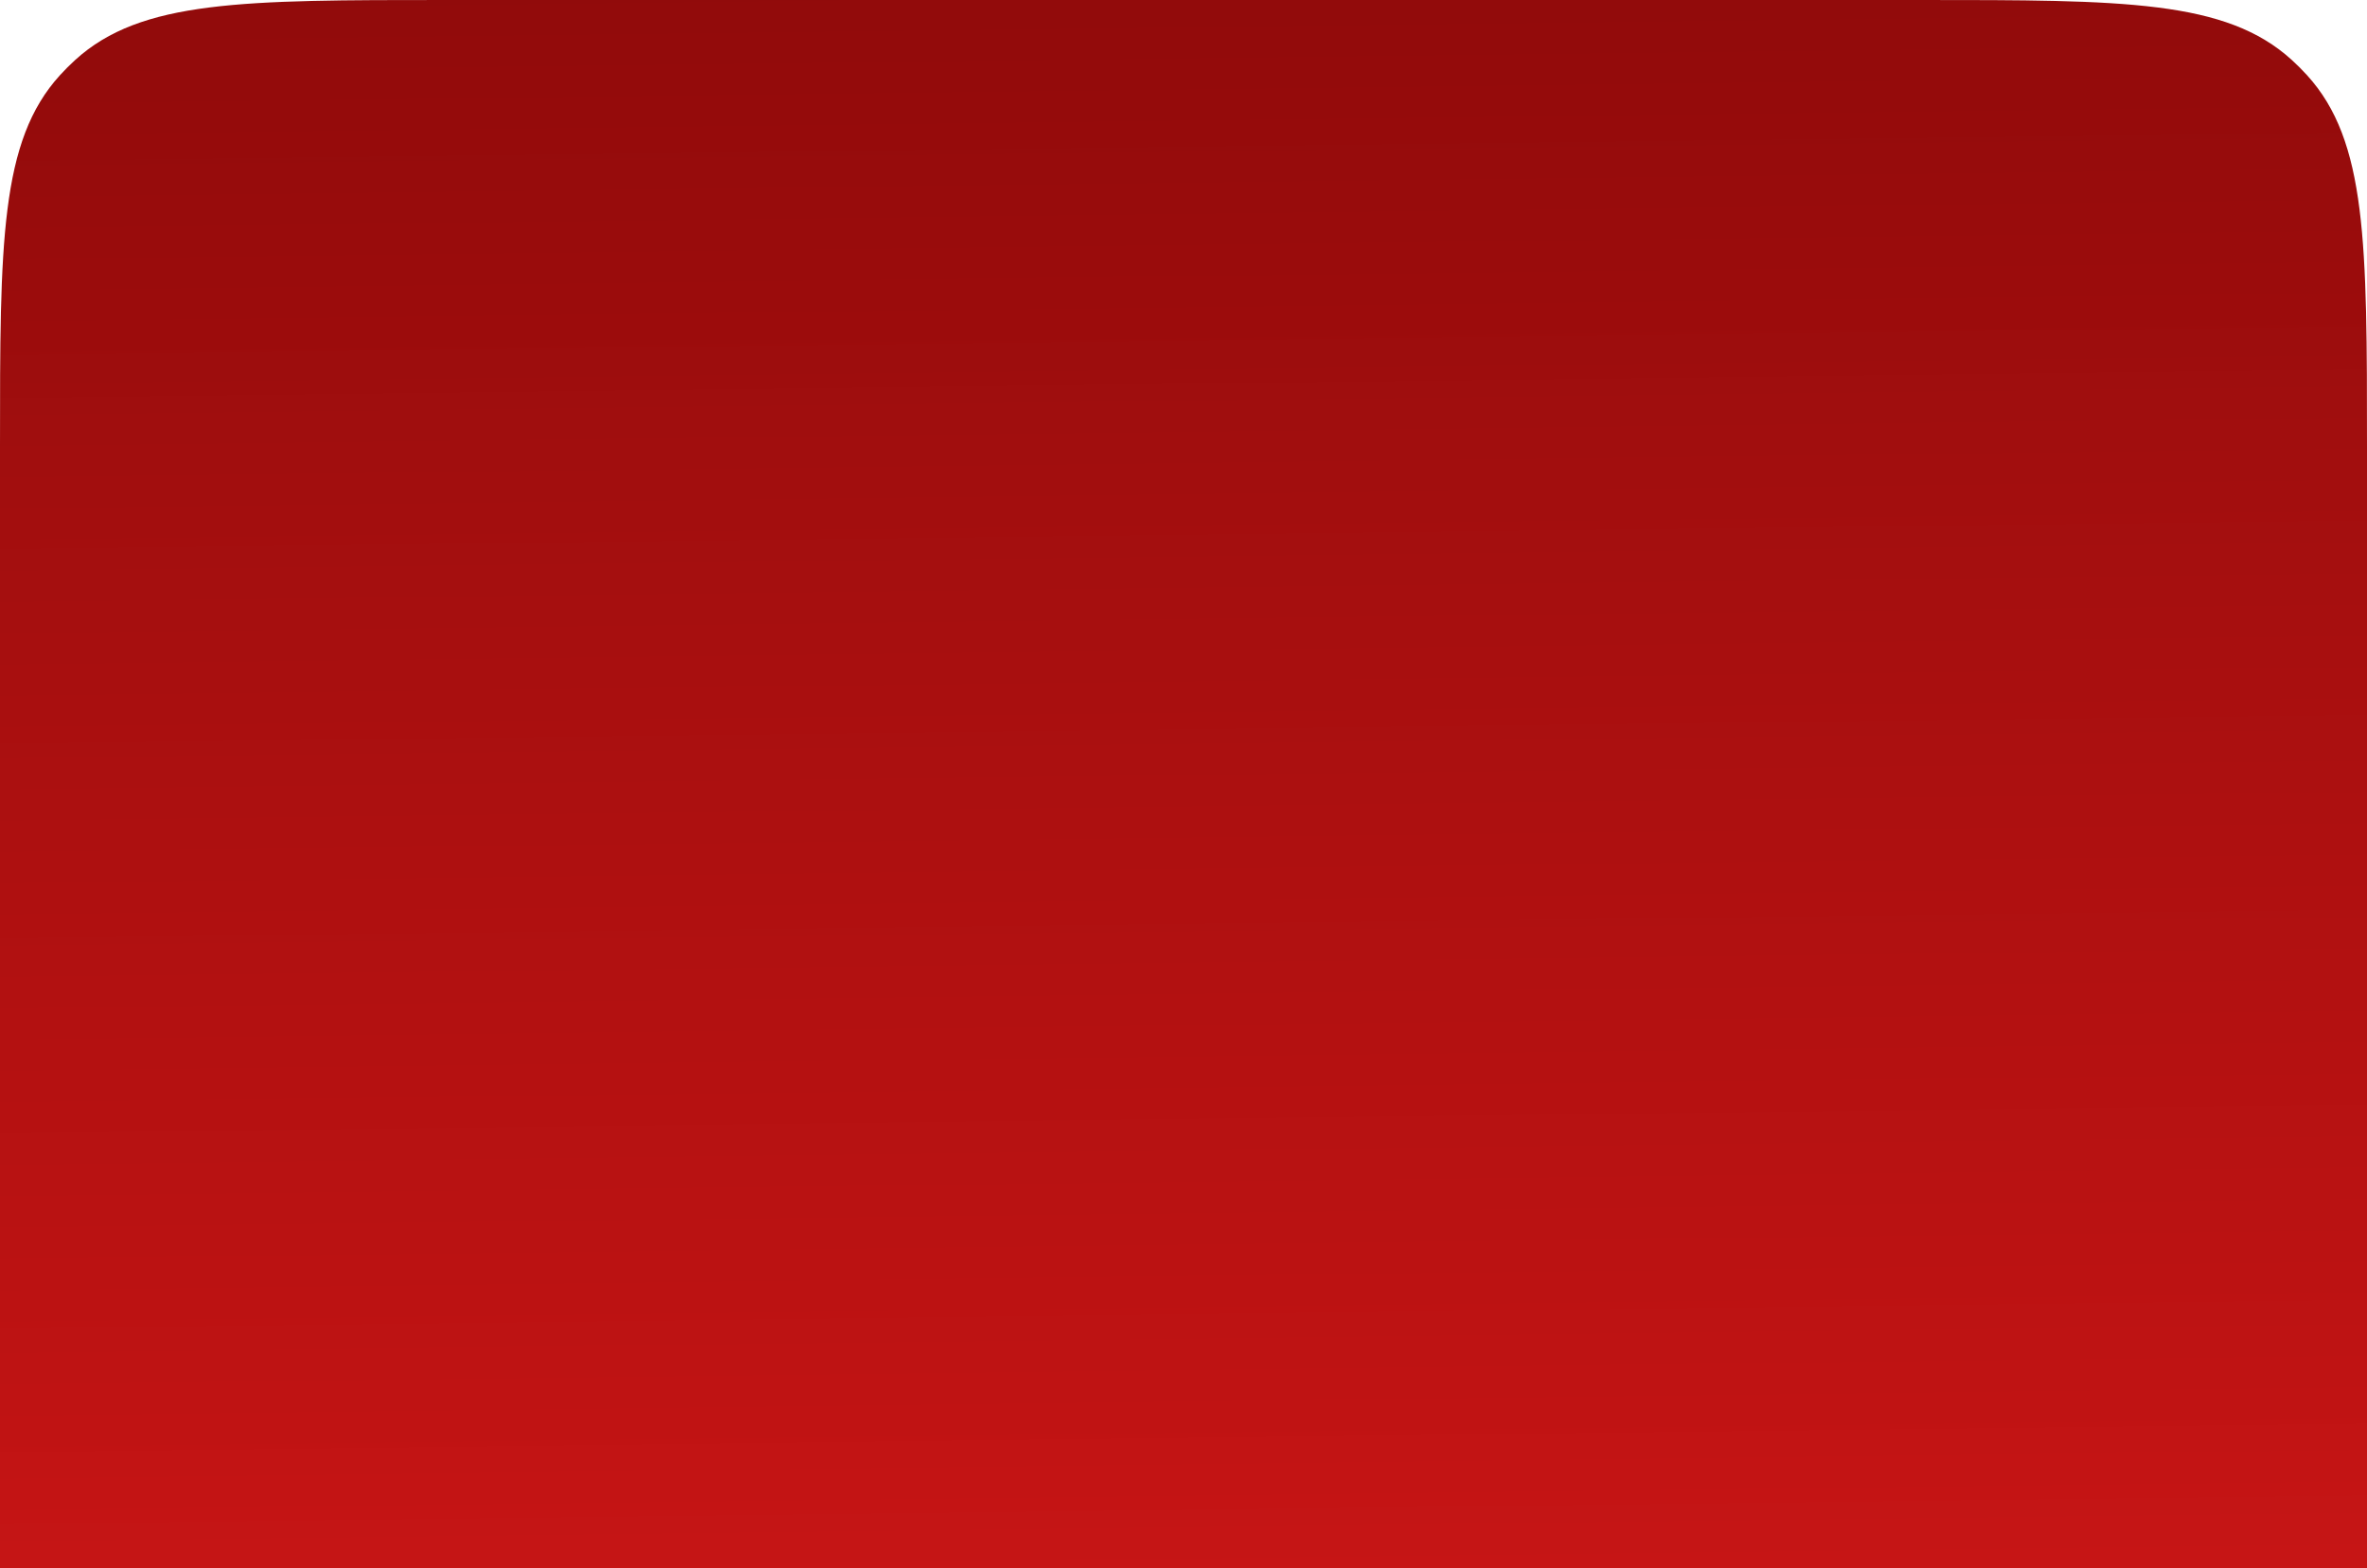 <svg width="1440" height="954" viewBox="0 0 1440 954" fill="none" xmlns="http://www.w3.org/2000/svg">
<path d="M1440 954L0 954L-3.58422e-05 271.6C-4.23468e-05 147.759 -4.55991e-05 85.838 36.452 45.778C39.412 42.525 42.525 39.412 45.778 36.452C85.838 -4.70963e-05 147.759 -5.61063e-05 271.6 -7.41265e-05L1168.4 -0C1292.24 -0 1354.16 -0 1394.22 36.451C1397.48 39.412 1400.59 42.524 1403.55 45.778C1440 85.838 1440 147.758 1440 271.6L1440 954Z" fill="url(#paint0_linear_415_5246)"/>
<defs>
<linearGradient id="paint0_linear_415_5246" x1="720" y1="-87.265" x2="739.853" y2="1546.88" gradientUnits="userSpaceOnUse">
<stop stop-color="#8D0A0A"/>
<stop offset="1" stop-color="#E51818" stop-opacity="0.99"/>
</linearGradient>
</defs>
</svg>
